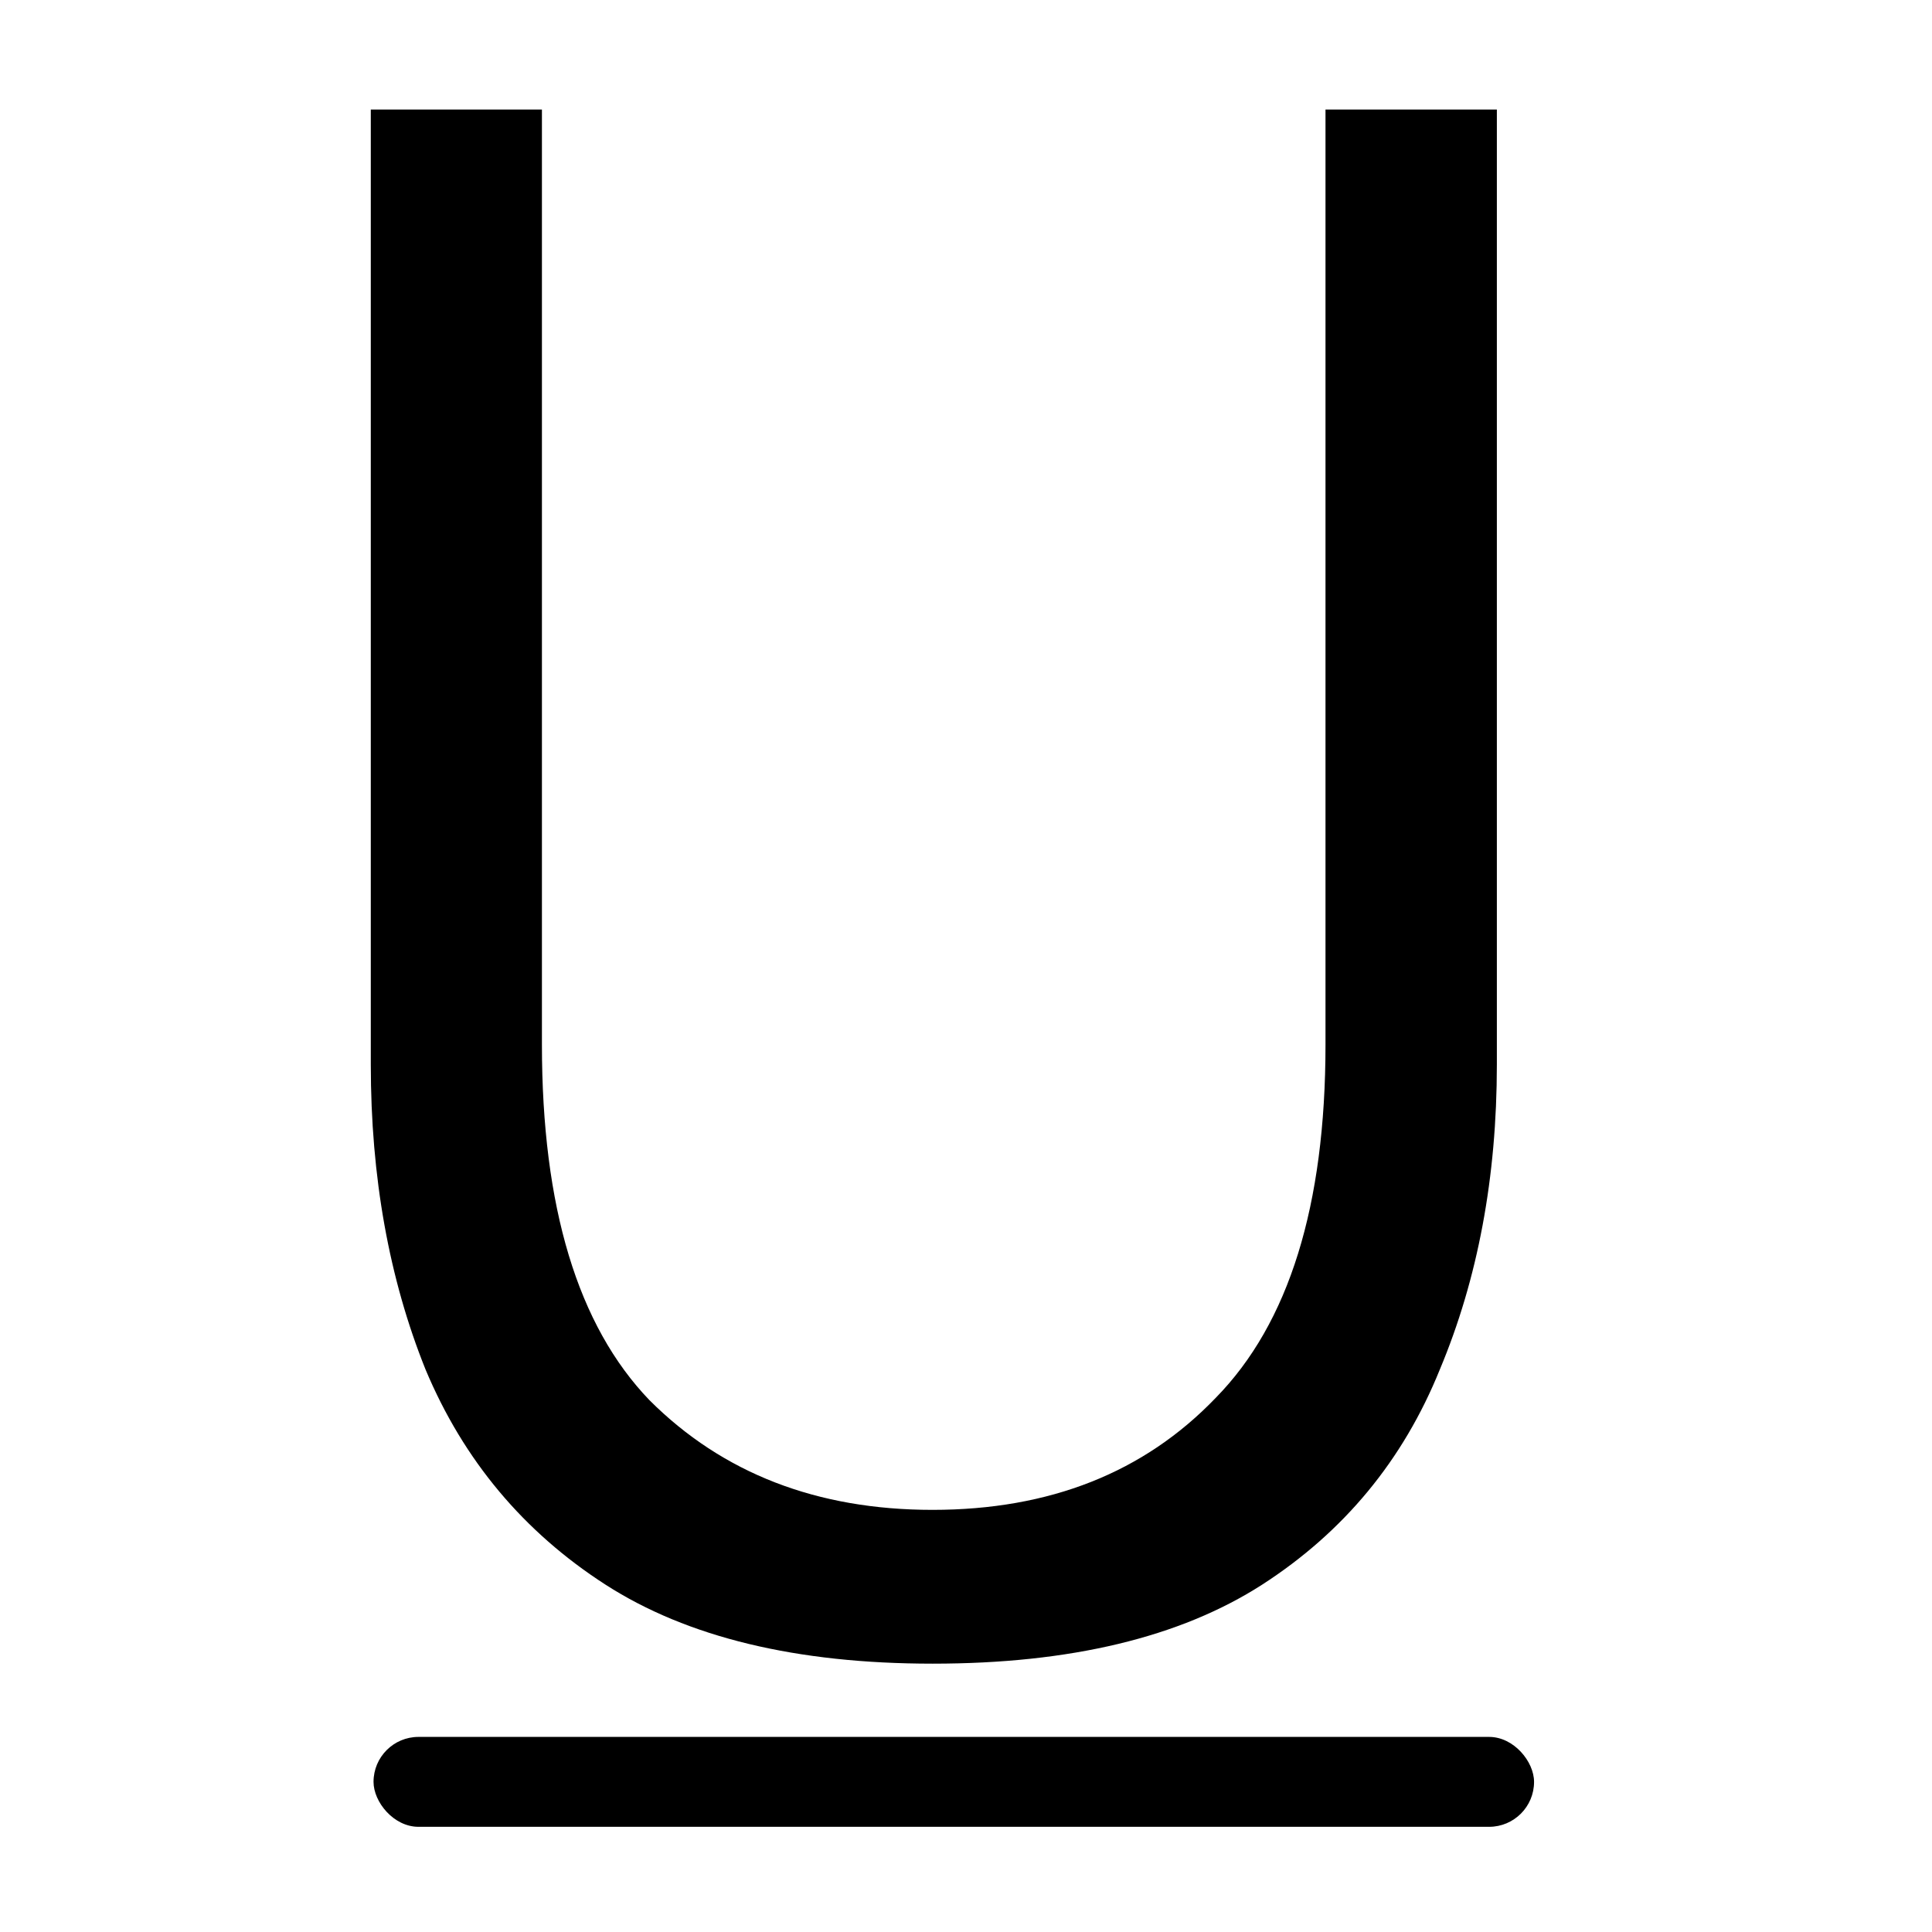 <?xml version="1.0" encoding="UTF-8" standalone="no"?>
<!-- Created with Inkscape (http://www.inkscape.org/) -->

<svg
   width="32"
   height="32"
   viewBox="0 0 8.467 8.467"
   version="1.1"
   id="svg1"
   inkscape:version="1.3.1 (9b9bdc1480, 2023-11-25, custom)"
   sodipodi:docname="underline.svg"
   xmlns:inkscape="http://www.inkscape.org/namespaces/inkscape"
   xmlns:sodipodi="http://sodipodi.sourceforge.net/DTD/sodipodi-0.dtd"
   xmlns="http://www.w3.org/2000/svg"
   xmlns:svg="http://www.w3.org/2000/svg">
  <sodipodi:namedview
     id="namedview1"
     pagecolor="#ffffff"
     bordercolor="#000000"
     borderopacity="0.25"
     inkscape:showpageshadow="2"
     inkscape:pageopacity="0.0"
     inkscape:pagecheckerboard="0"
     inkscape:deskcolor="#d1d1d1"
     inkscape:document-units="mm"
     showguides="true"
     inkscape:zoom="23.033894"
     inkscape:cx="15.585727"
     inkscape:cy="16.236942"
     inkscape:window-width="1920"
     inkscape:window-height="1011"
     inkscape:window-x="955"
     inkscape:window-y="1112"
     inkscape:window-maximized="1"
     inkscape:current-layer="layer1">
    <sodipodi:guide
       position="0.491,7.528"
       orientation="1,0"
       id="guide1"
       inkscape:locked="false" />
    <sodipodi:guide
       position="7.983,6.801"
       orientation="1,0"
       id="guide2"
       inkscape:locked="false" />
    <sodipodi:guide
       position="6.444,7.973"
       orientation="0,-1"
       id="guide3"
       inkscape:locked="false" />
    <sodipodi:guide
       position="5.008,0.46"
       orientation="0,-1"
       id="guide4"
       inkscape:locked="false" />
  </sodipodi:namedview>
  <defs
     id="defs1" />
  <g
     inkscape:label="Capa 1"
     inkscape:groupmode="layer"
     id="layer1">
    <path
       style="font-size:3.175px;font-family:Ubuntu;-inkscape-font-specification:Ubuntu;stroke-width:1.712;stroke-linecap:round;stroke-linejoin:round"
       d="m 4.087,7.291 q -0.895,0 -1.433,-0.346 Q 2.115,6.598 1.865,6.002 1.625,5.405 1.625,4.665 V 0.48 H 2.375 V 4.578 q 0,1.068 0.471,1.558 0.481,0.481 1.241,0.481 0.77,0 1.241,-0.491 Q 5.809,5.636 5.809,4.578 V 0.48 H 6.56 V 4.665 q 0,0.741 -0.25,1.337 -0.241,0.596 -0.779,0.943 -0.539,0.346 -1.443,0.346 z"
       id="text4"
       aria-label="U" />
    <rect
       style="opacity:1;fill:#000000;fill-opacity:1;stroke:none;stroke-width:0.565;stroke-linecap:round;stroke-linejoin:round"
       id="rect4"
       width="5.086"
       height="0.394"
       x="1.637"
       y="7.612"
       ry="0.197" />
  </g>
</svg>
